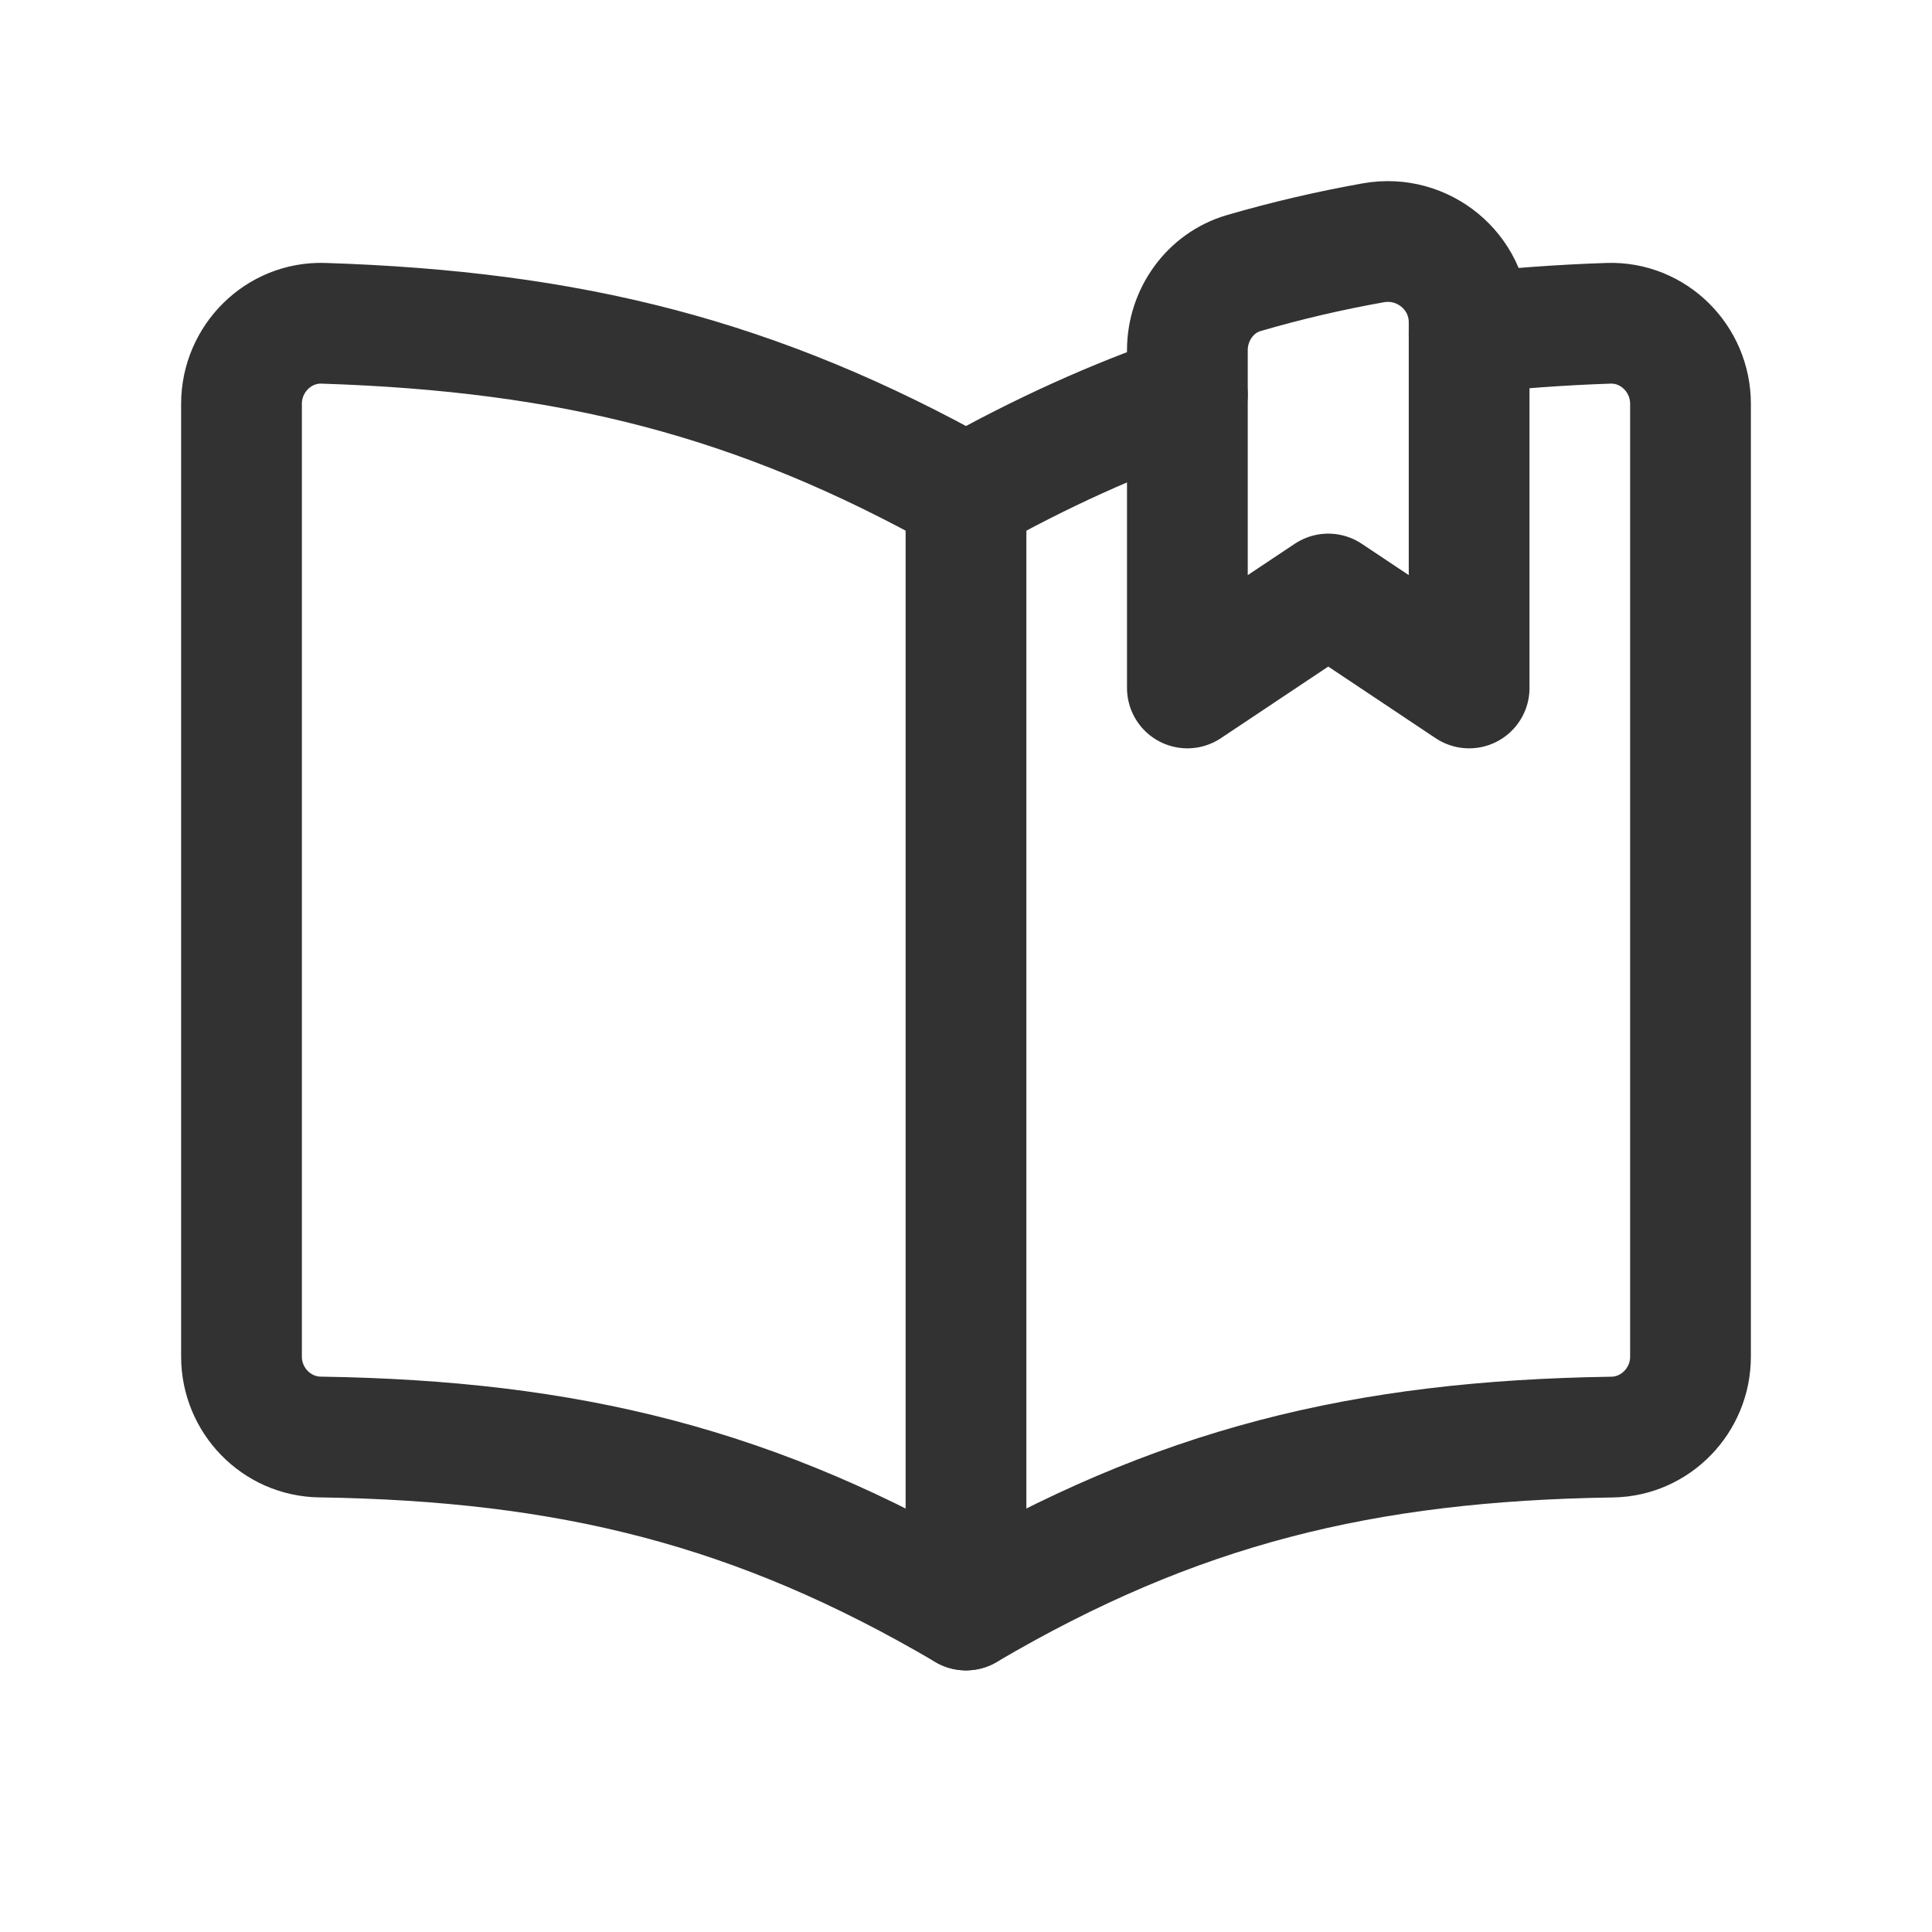 <?xml version="1.0" encoding="UTF-8"?><svg version="1.1" viewBox="0 0 24 24" xmlns="http://www.w3.org/2000/svg" xmlns:xlink="http://www.w3.org/1999/xlink"><!--Generated by IJSVG (https://github.com/iconjar/IJSVG)--><g stroke-linecap="round" stroke-width="1.5" stroke="#323232" fill="none" stroke-linejoin="round"><path d="M14.75,4.9c-0.913,0.315 -1.814,0.722 -2.75,1.247c-2.594,-1.454 -4.912,-2.032 -7.983,-2.131c-0.558,-0.018 -1.017,0.442 -1.017,1v11.837c0,0.541 0.433,0.99 0.974,0.998c3.092,0.047 5.42,0.617 8.026,2.149c2.606,-1.532 4.934,-2.102 8.026,-2.148c0.541,-0.008 0.974,-0.457 0.974,-0.999v-11.837c0,-0.559 -0.459,-1.018 -1.017,-1c-0.606,0.02 -1.177,0.064 -1.733,0.124"></path><path d="M17.061,3.016c-0.551,0.098 -1.085,0.223 -1.61,0.376c-0.42,0.122 -0.701,0.521 -0.701,0.958v4.196l1.75,-1.167l1.75,1.167v-4.543c0,-0.626 -0.572,-1.097 -1.189,-0.987Z"></path><path d="M12,6.15v13.85"></path></g><path fill="none" d="M0,0h24v24h-24Z"></path></svg>